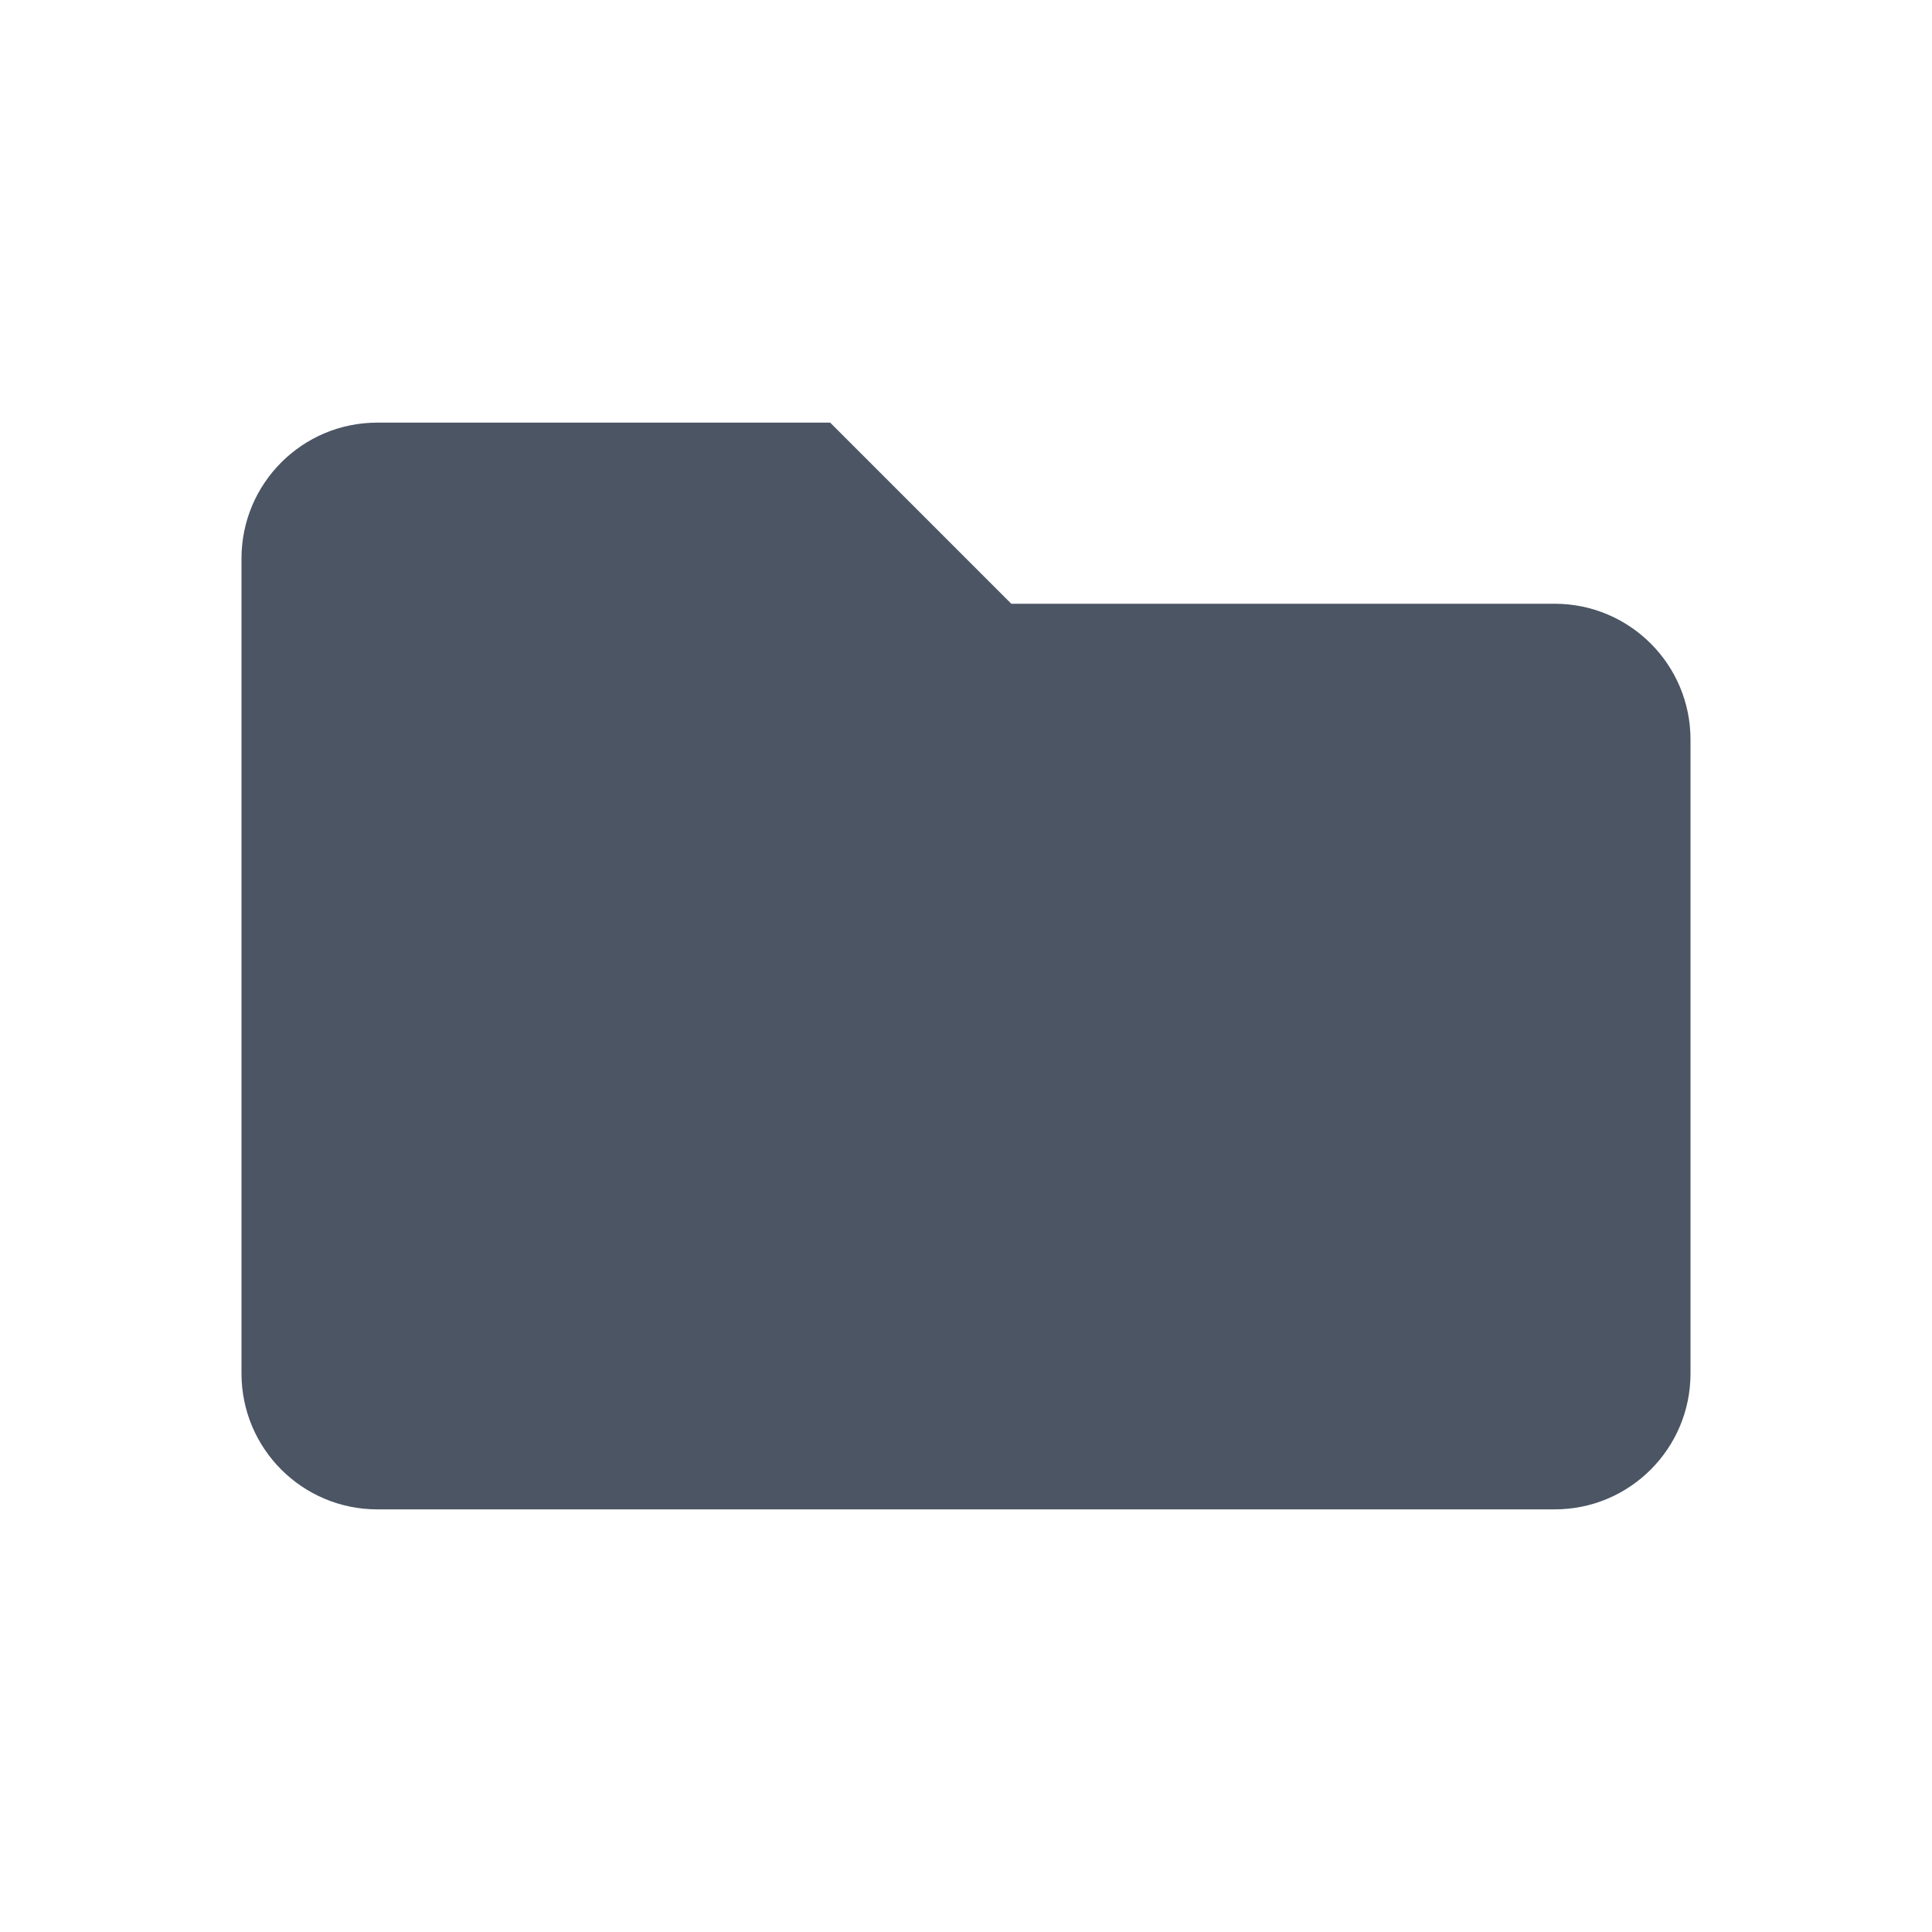 <svg fill="none" height="20" viewBox="0 0 20 20" width="20" xmlns="http://www.w3.org/2000/svg"><path d="m16.094 6.25h-5.625l-1.875-1.875h-4.688c-.777 0-1.406.63-1.406 1.406v8.438c0 .777.63 1.406 1.406 1.406h12.188c.777 0 1.406-.63 1.406-1.406v-6.563c0-.777-.63-1.406-1.406-1.406z" fill="#4b5563"/></svg>
